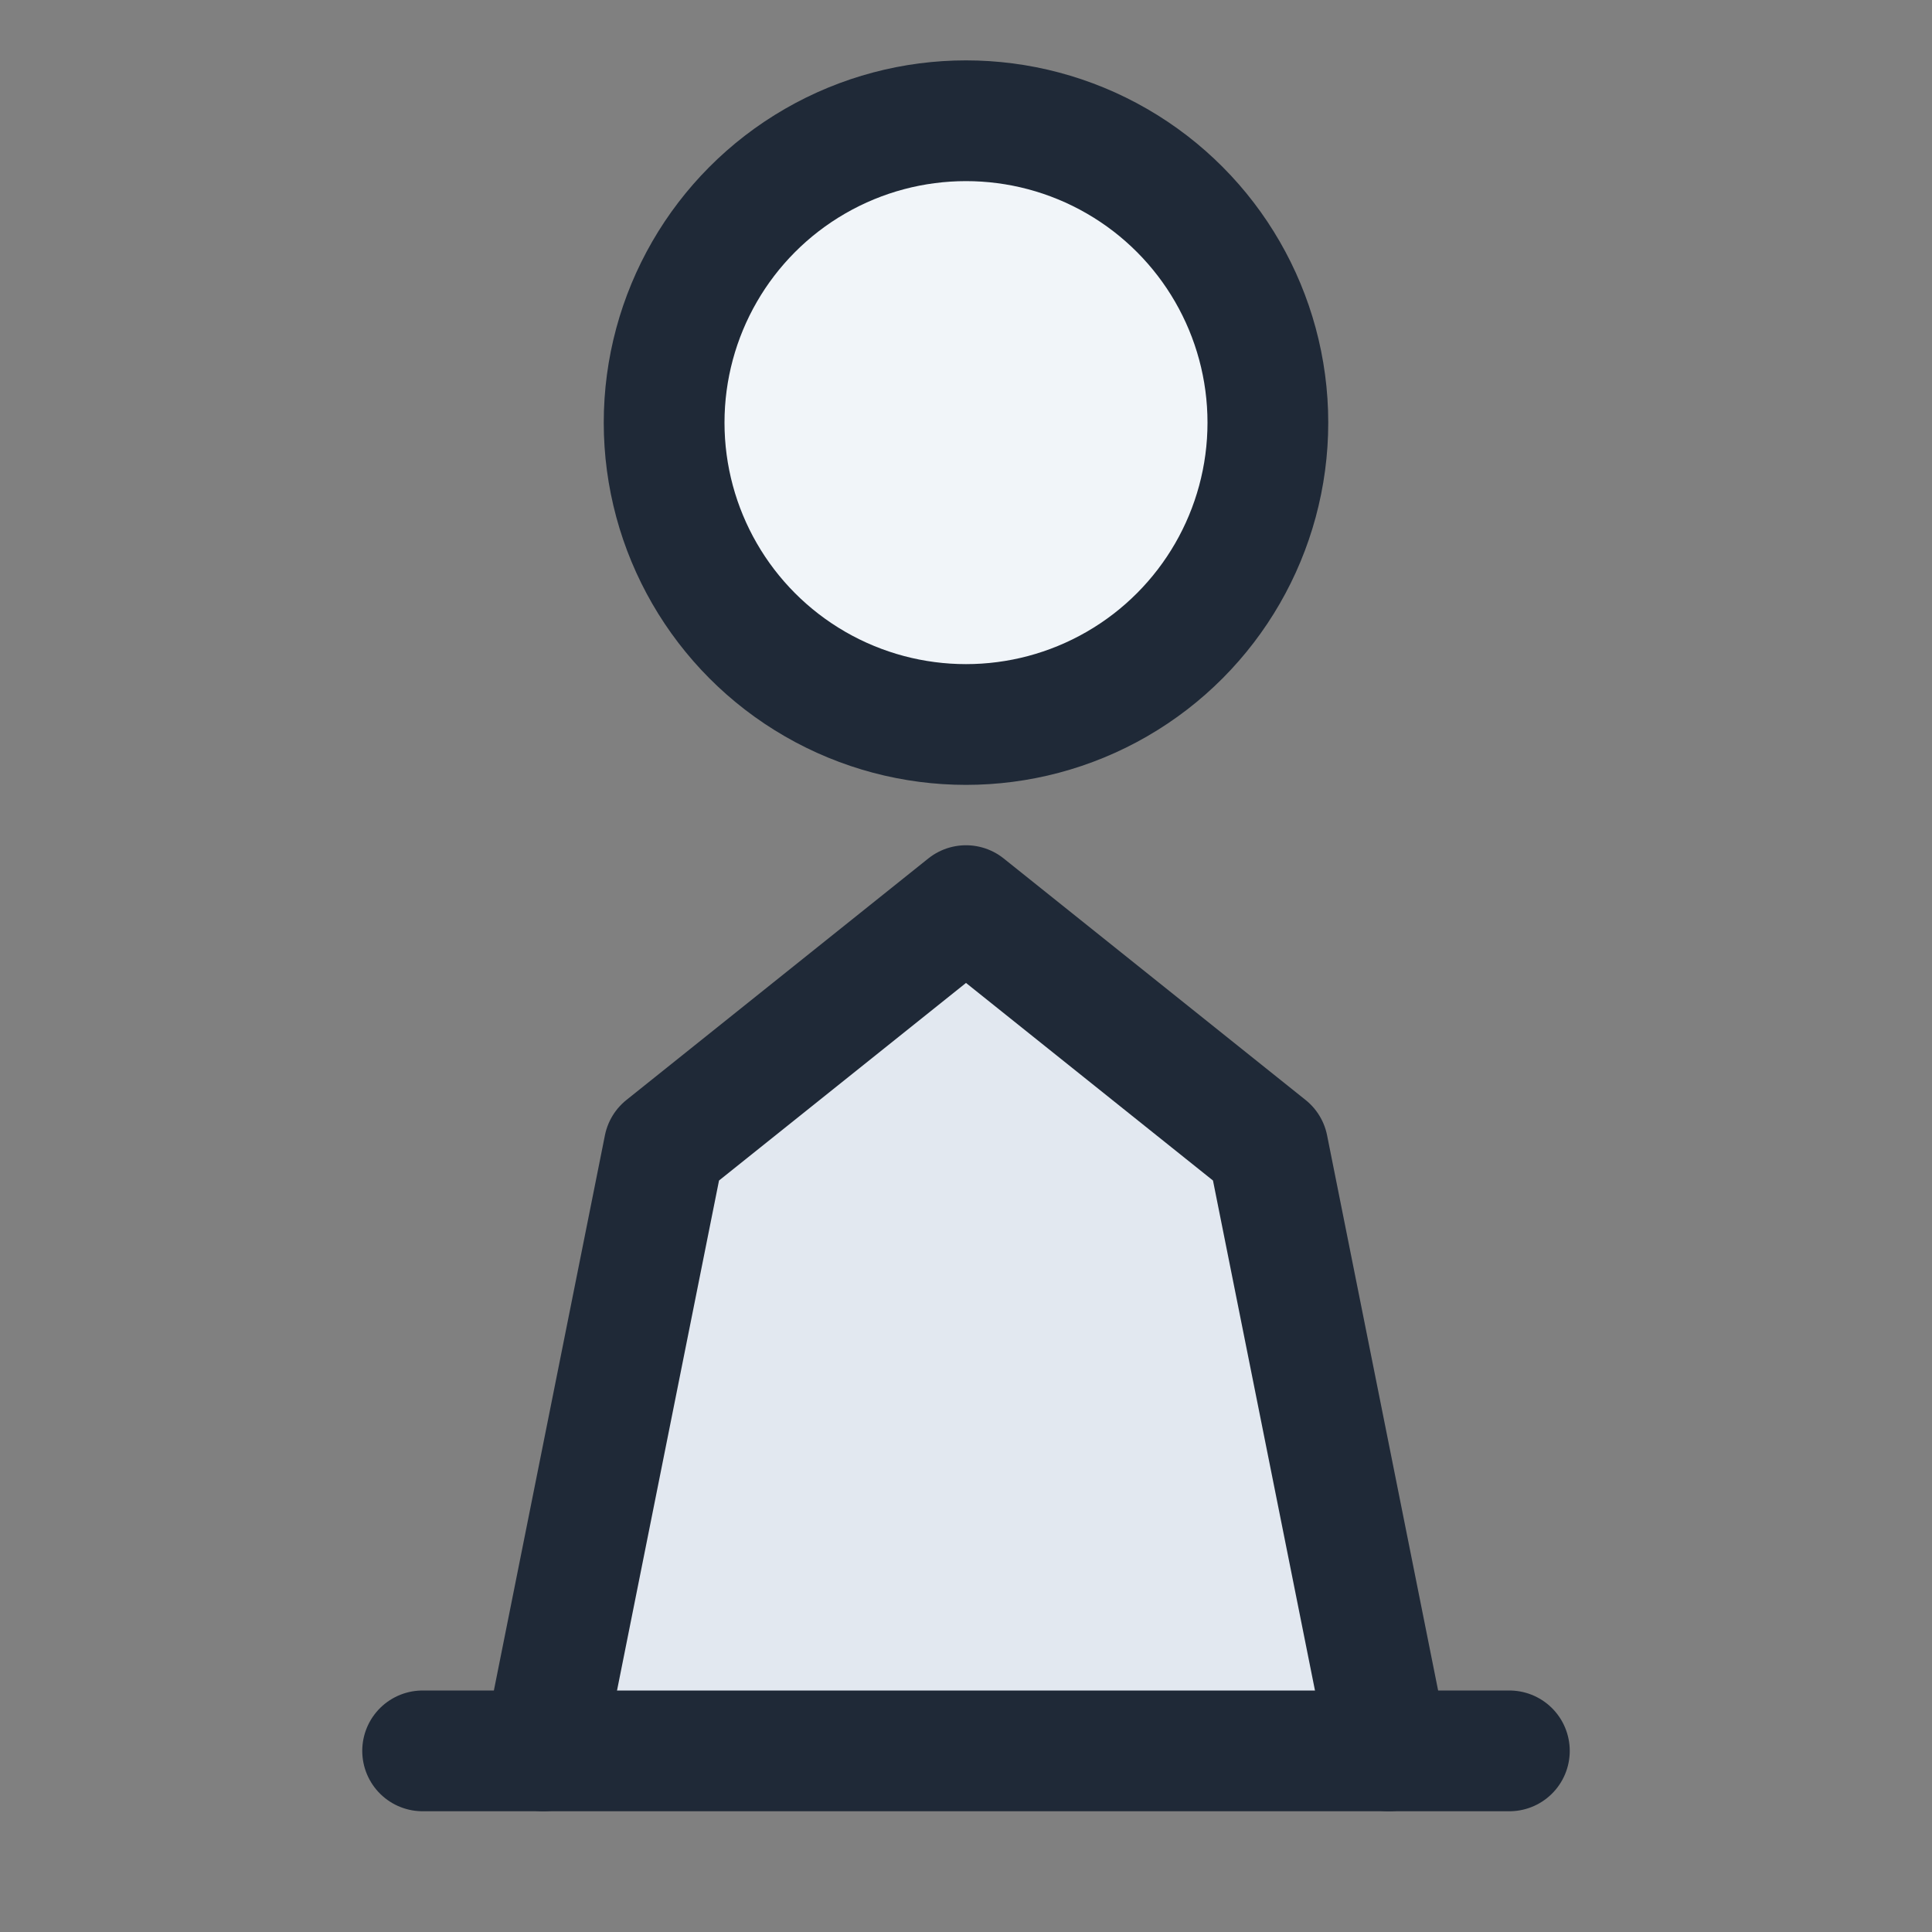 <svg xmlns="http://www.w3.org/2000/svg" viewBox="0 0 64 64" fill="none" stroke="#1f2937" stroke-width="4" stroke-linecap="round" stroke-linejoin="round">
  <rect x="0" y="0" width="64" height="64" fill="#808080" stroke="none"/>
  <circle cx="32" cy="14" r="10" fill="#f1f5f9"/>
  <path d="M18 58l4-20 10-8 10 8 4 20" fill="#e2e8f0"/>
  <path d="M14 58h36"/>
</svg>
